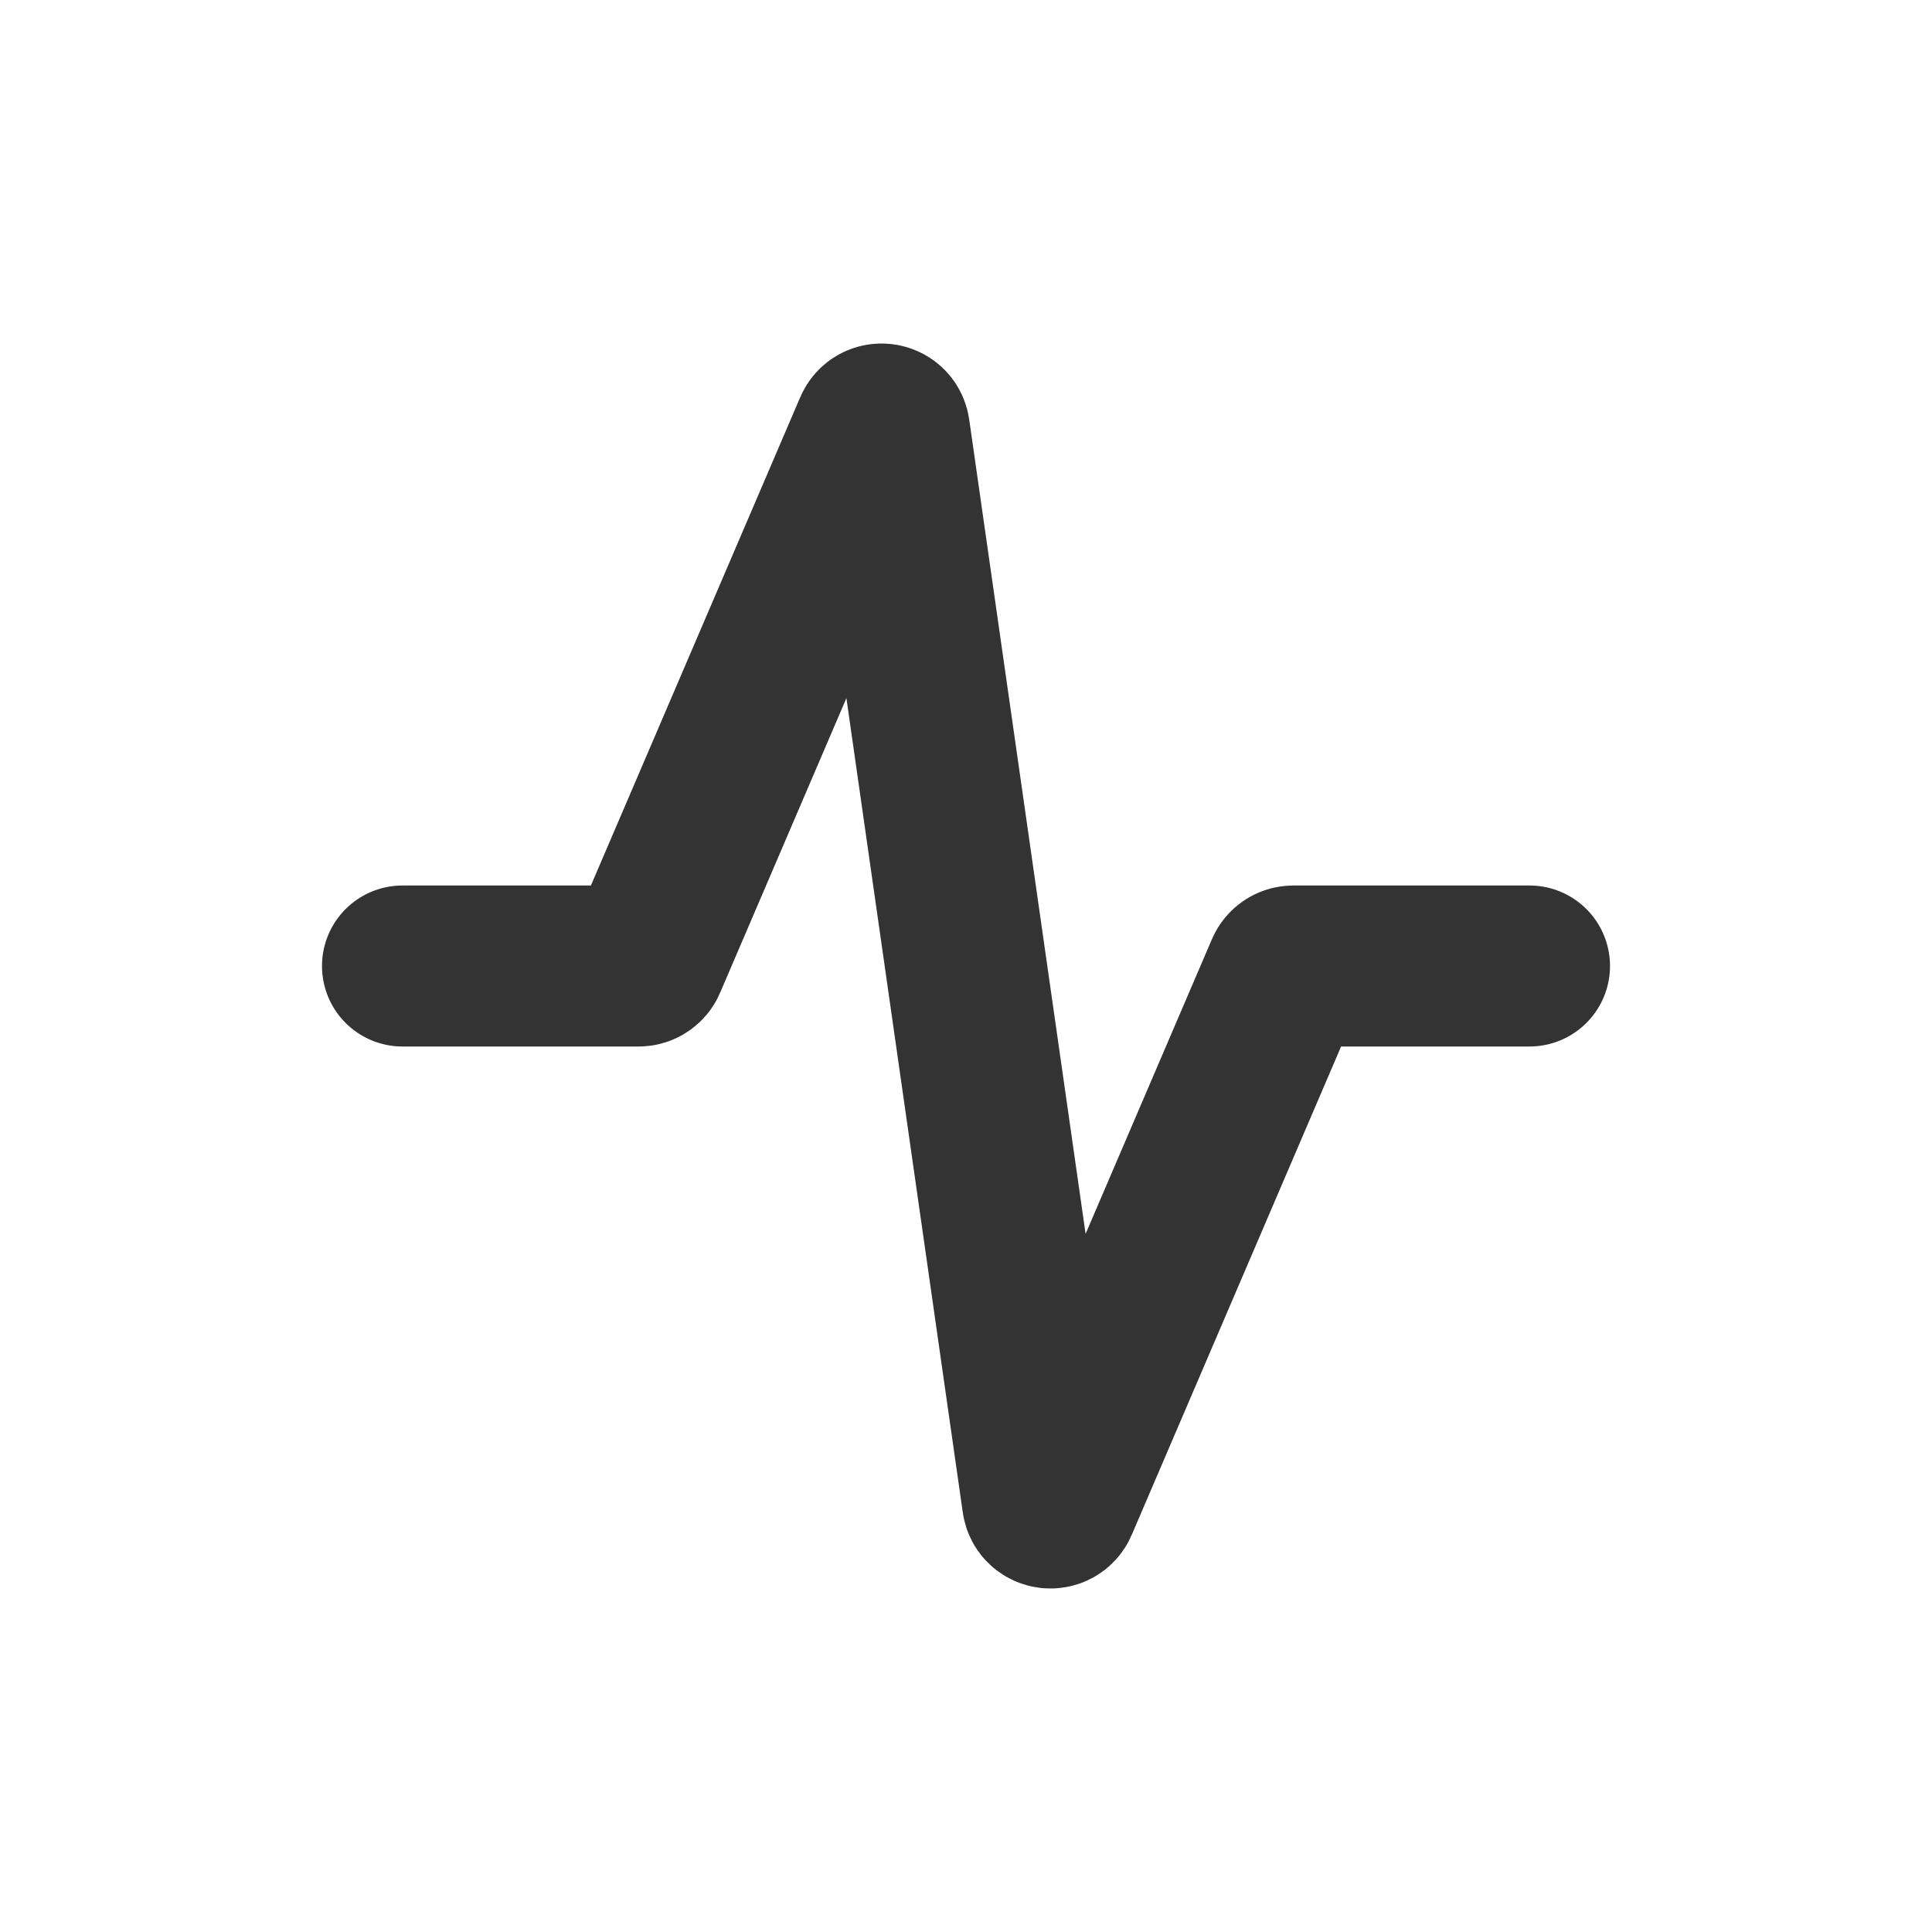 <svg width="24" height="24" viewBox="0 0 24 24" fill="none" xmlns="http://www.w3.org/2000/svg">
    <path
        d="M5 12H7.934C7.974 12 8.01 11.976 8.026 11.939L10.86 5.328C10.899 5.235 11.036 5.253 11.05 5.353L12.95 18.647C12.964 18.747 13.101 18.765 13.14 18.672L15.974 12.061C15.99 12.024 16.026 12 16.066 12H19"
        stroke="#333333" stroke-width="2" stroke-linecap="round" />
</svg>